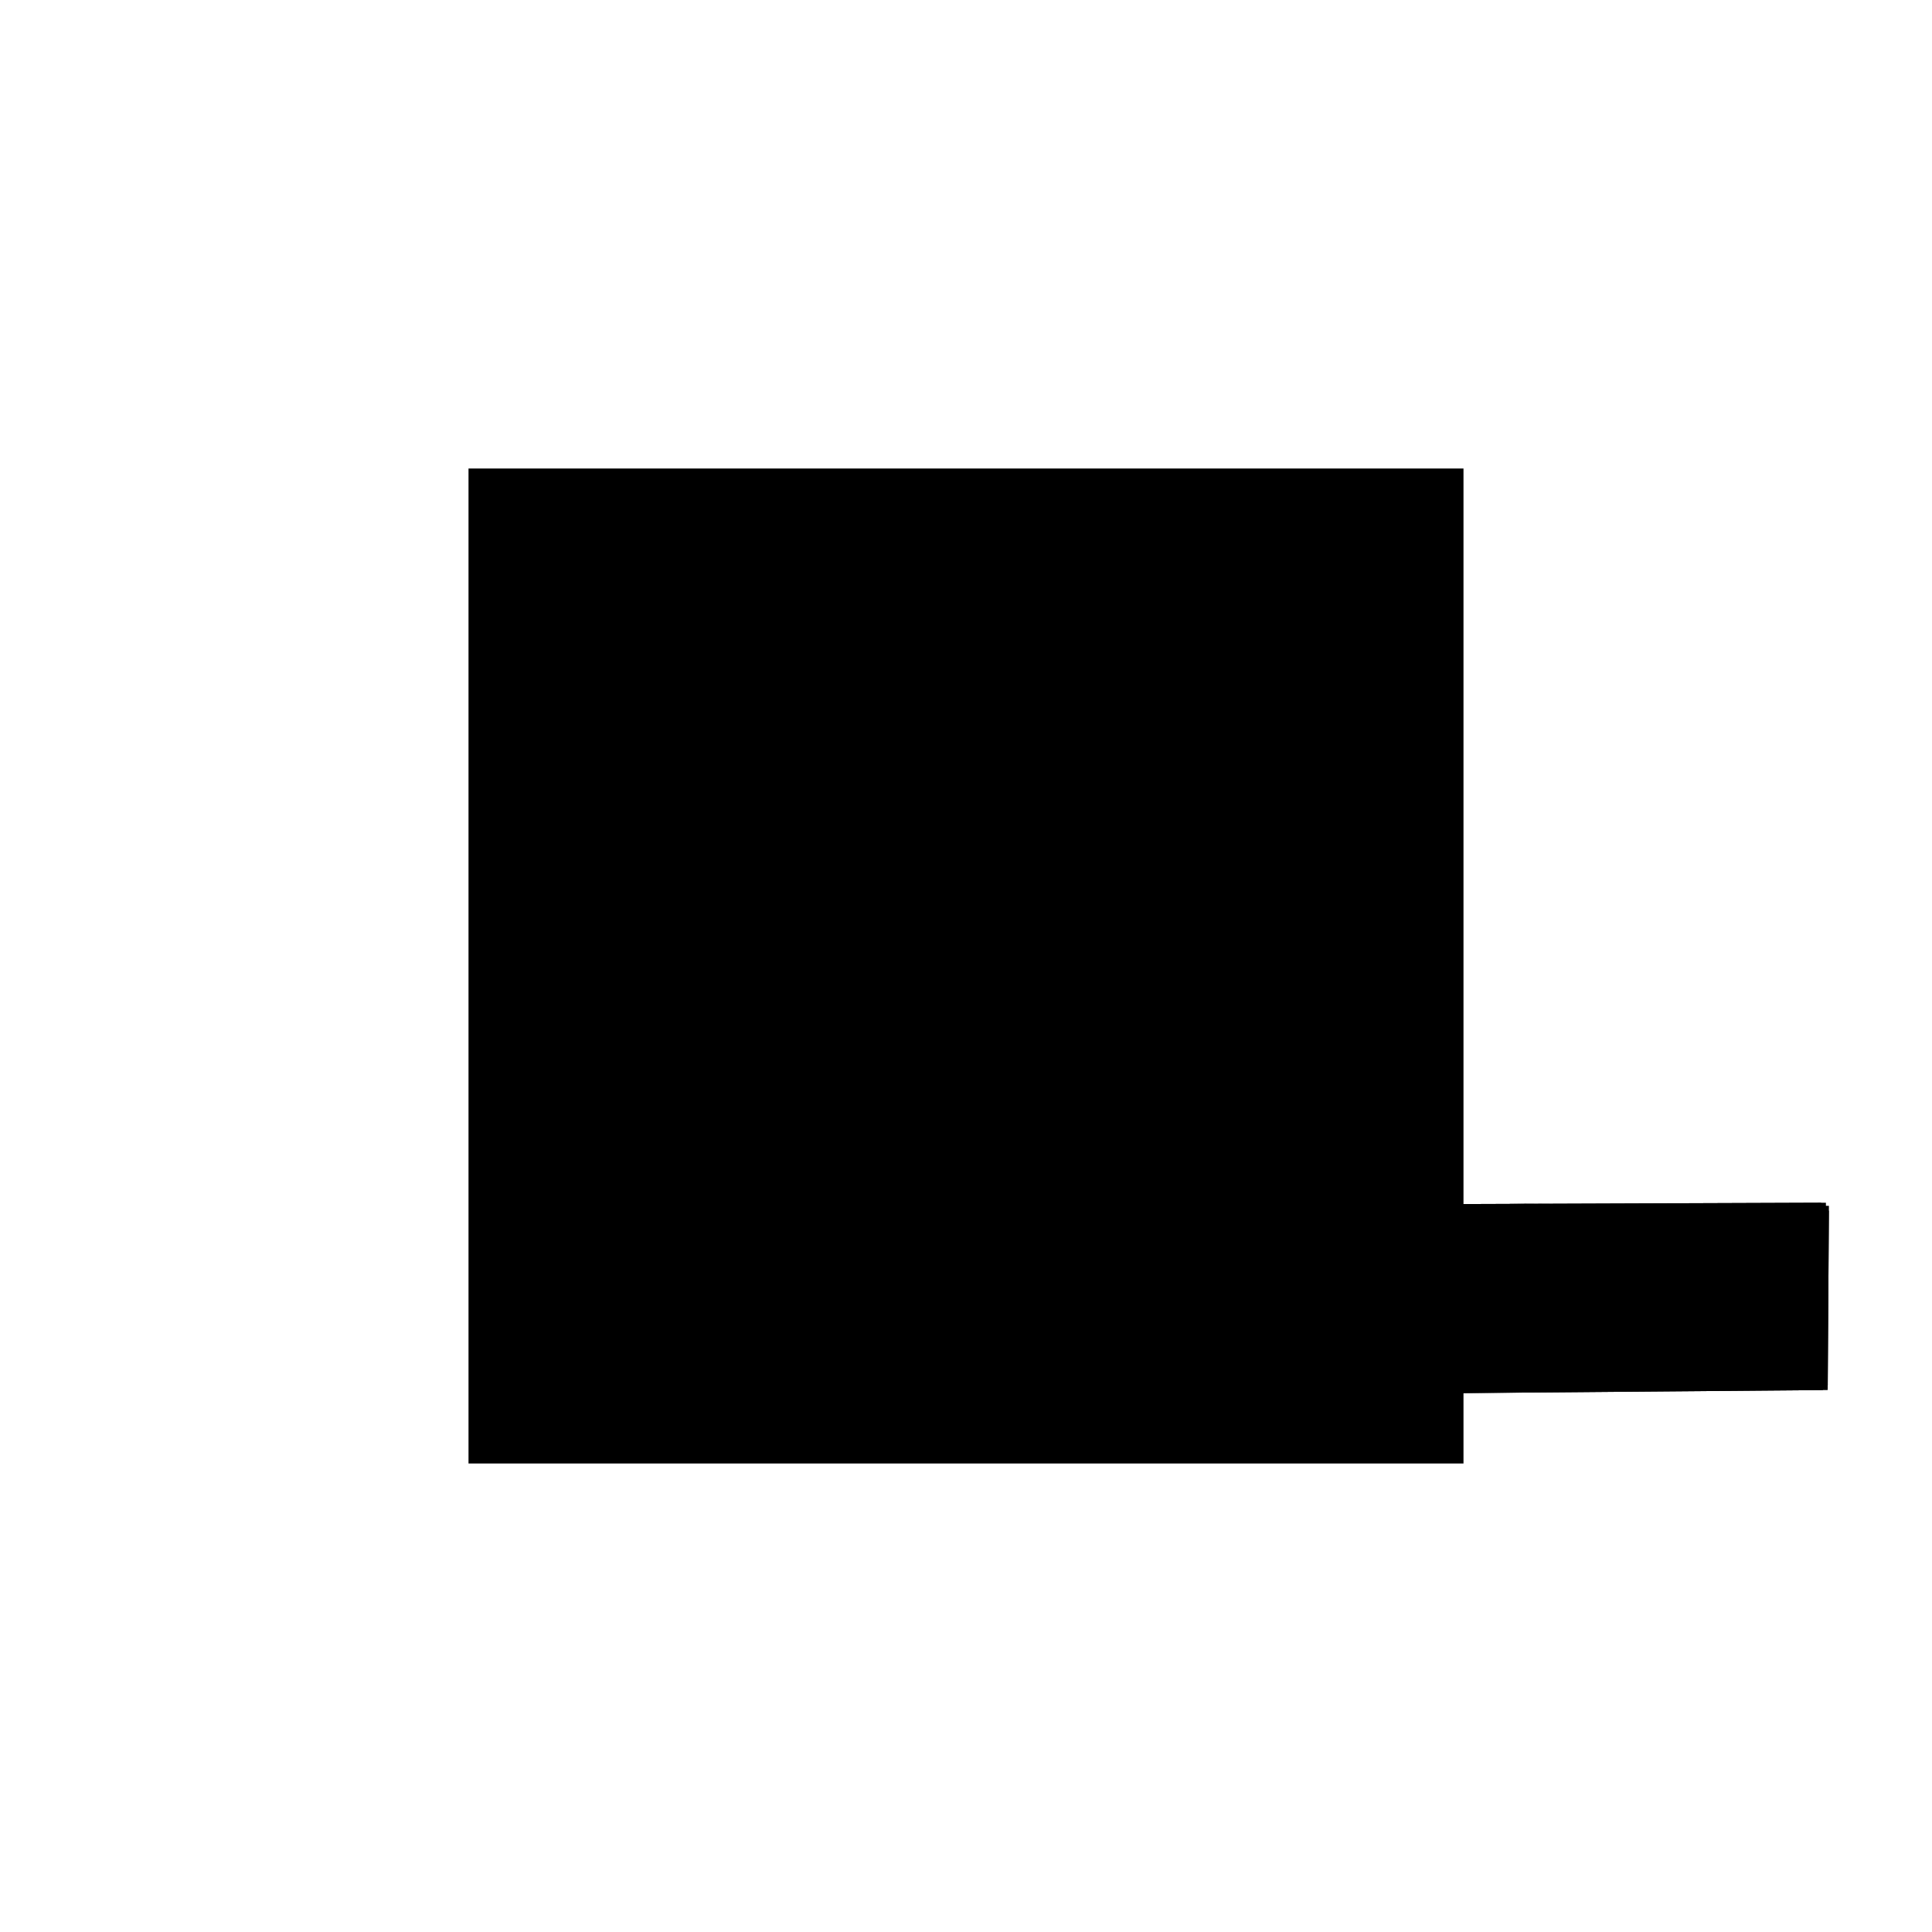<?xml version="1.0"?>
<!DOCTYPE svg PUBLIC "-//W3C//DTD SVG 1.1//EN"
  "http://www.w3.org/Graphics/SVG/1.1/DTD/svg11.dtd">
<svg
  width="240"
  height="240"
  viewBox="-50 -50 200 200" xmlns="http://www.w3.org/2000/svg" version="1.1">
  <rect
    x="0"
    y="0"
    width="100"
    height="100"
    fill="hsla(206,100%,53%,0.3)"
    stroke="hsl(206,100%,53%)"
    stroke-width="3"
    transform="" />
  
  <path
    d="M 
      -0.044
      0.509
      L
    
      100.14
      1.348
      L
    
      100.26
      19.421
      L
    
      99.96
      19.423
      L
    
      99.957
      19.739
      L
    
      -0.36
      19.378
      L
    
      -0.409
      14.23
      L
    
      -0.274
      14.229
      z
    "
    fill="hsla(0,0%,50%,0.3)"
    stroke="hsla(0,0%,50%,1)"
    stroke-width="1"
    transform="translate(-11.435,-15.253) scale(1,-1) translate(50,-110)"
    />
  
  
  <line
    x1="99.586"
    y1="13.276"
    x2="99.648"
    y2="19.738"
    stroke="hsla(0,50%,50%,0.6)"
    stroke-width="1"
    transform="translate(-11.435,-15.253) scale(1,-1) translate(50,-110)"
    />
  
  <line
    x1="100.14"
    y1="1.348"
    x2="100.26"
    y2="19.421"
    stroke="hsla(0,50%,50%,0.6)"
    stroke-width="1"
    transform="translate(-11.435,-15.253) scale(1,-1) translate(50,-110)"
    />
  
  <line
    x1="99.957"
    y1="19.627"
    x2="99.957"
    y2="19.739"
    stroke="hsla(0,50%,50%,0.6)"
    stroke-width="1"
    transform="translate(-11.435,-15.253) scale(1,-1) translate(50,-110)"
    />
  
  <line
    x1="99.956"
    y1="1.346"
    x2="99.956"
    y2="19.739"
    stroke="hsla(0,50%,50%,0.6)"
    stroke-width="1"
    transform="translate(-11.435,-15.253) scale(1,-1) translate(50,-110)"
    />
  
  <line
    x1="0.134"
    y1="0.737"
    x2="0.258"
    y2="19.377"
    stroke="hsla(0,50%,50%,0.6)"
    stroke-width="1"
    transform="translate(-11.435,-15.253) scale(1,-1) translate(50,-110)"
    />
  
  <line
    x1="-0.044"
    y1="0.509"
    x2="-0.36"
    y2="19.378"
    stroke="hsla(0,50%,50%,0.6)"
    stroke-width="1"
    transform="translate(-11.435,-15.253) scale(1,-1) translate(50,-110)"
    />
  
  <line
    x1="-0.044"
    y1="0.509"
    x2="-0.044"
    y2="19.376"
    stroke="hsla(0,50%,50%,0.6)"
    stroke-width="1"
    transform="translate(-11.435,-15.253) scale(1,-1) translate(50,-110)"
    />
  
  <line
    x1="0.134"
    y1="0.737"
    x2="-0.044"
    y2="19.376"
    stroke="hsla(0,50%,50%,0.6)"
    stroke-width="1"
    transform="translate(-11.435,-15.253) scale(1,-1) translate(50,-110)"
    />
  
  <line
    x1="-0.409"
    y1="14.23"
    x2="-0.36"
    y2="19.378"
    stroke="hsla(0,50%,50%,0.6)"
    stroke-width="1"
    transform="translate(-11.435,-15.253) scale(1,-1) translate(50,-110)"
    />
  
  <line
    x1="0.269"
    y1="18.668"
    x2="0.258"
    y2="19.377"
    stroke="hsla(0,50%,50%,0.6)"
    stroke-width="1"
    transform="translate(-11.435,-15.253) scale(1,-1) translate(50,-110)"
    />
  
  <line
    x1="32.778"
    y1="0.784"
    x2="100.129"
    y2="1.814"
    stroke="hsla(0,50%,50%,0.6)"
    stroke-width="1"
    transform="translate(-11.435,-15.253) scale(1,-1) translate(50,-110)"
    />
  
  <line
    x1="-0.044"
    y1="0.509"
    x2="100.14"
    y2="1.348"
    stroke="hsla(0,50%,50%,0.6)"
    stroke-width="1"
    transform="translate(-11.435,-15.253) scale(1,-1) translate(50,-110)"
    />
  
  <line
    x1="27.902"
    y1="0.777"
    x2="100.131"
    y2="1.466"
    stroke="hsla(0,50%,50%,0.6)"
    stroke-width="1"
    transform="translate(-11.435,-15.253) scale(1,-1) translate(50,-110)"
    />
  
  <line
    x1="100.132"
    y1="1.348"
    x2="100.129"
    y2="1.814"
    stroke="hsla(0,50%,50%,0.6)"
    stroke-width="1"
    transform="translate(-11.435,-15.253) scale(1,-1) translate(50,-110)"
    />
  
  <line
    x1="99.957"
    y1="19.627"
    x2="99.956"
    y2="19.739"
    stroke="hsla(0,50%,50%,0.6)"
    stroke-width="1"
    transform="translate(-11.435,-15.253) scale(1,-1) translate(50,-110)"
    />
  
  <line
    x1="0.134"
    y1="0.737"
    x2="32.778"
    y2="0.784"
    stroke="hsla(0,50%,50%,0.6)"
    stroke-width="1"
    transform="translate(-11.435,-15.253) scale(1,-1) translate(50,-110)"
    />
  
  <line
    x1="100.132"
    y1="1.348"
    x2="99.957"
    y2="19.739"
    stroke="hsla(0,50%,50%,0.6)"
    stroke-width="1"
    transform="translate(-11.435,-15.253) scale(1,-1) translate(50,-110)"
    />
  
  <line
    x1="27.902"
    y1="0.777"
    x2="0.135"
    y2="0.962"
    stroke="hsla(0,50%,50%,0.6)"
    stroke-width="1"
    transform="translate(-11.435,-15.253) scale(1,-1) translate(50,-110)"
    />
  
  <line
    x1="99.956"
    y1="1.346"
    x2="99.648"
    y2="19.738"
    stroke="hsla(0,50%,50%,0.6)"
    stroke-width="1"
    transform="translate(-11.435,-15.253) scale(1,-1) translate(50,-110)"
    />
  
  <line
    x1="100.14"
    y1="1.348"
    x2="100.129"
    y2="1.814"
    stroke="hsla(0,50%,50%,0.6)"
    stroke-width="1"
    transform="translate(-11.435,-15.253) scale(1,-1) translate(50,-110)"
    />
  
  <line
    x1="99.586"
    y1="13.276"
    x2="-0.409"
    y2="14.23"
    stroke="hsla(0,50%,50%,0.6)"
    stroke-width="1"
    transform="translate(-11.435,-15.253) scale(1,-1) translate(50,-110)"
    />
  
  <line
    x1="0.269"
    y1="18.668"
    x2="56.939"
    y2="19.585"
    stroke="hsla(0,50%,50%,0.6)"
    stroke-width="1"
    transform="translate(-11.435,-15.253) scale(1,-1) translate(50,-110)"
    />
  
  <line
    x1="62.404"
    y1="19.536"
    x2="69.101"
    y2="19.628"
    stroke="hsla(0,50%,50%,0.6)"
    stroke-width="1"
    transform="translate(-11.435,-15.253) scale(1,-1) translate(50,-110)"
    />
  
  <line
    x1="-0.044"
    y1="19.376"
    x2="3.014"
    y2="19.39"
    stroke="hsla(0,50%,50%,0.6)"
    stroke-width="1"
    transform="translate(-11.435,-15.253) scale(1,-1) translate(50,-110)"
    />
  
  <line
    x1="-0.36"
    y1="19.378"
    x2="99.957"
    y2="19.739"
    stroke="hsla(0,50%,50%,0.6)"
    stroke-width="1"
    transform="translate(-11.435,-15.253) scale(1,-1) translate(50,-110)"
    />
  
  <line
    x1="3.014"
    y1="19.39"
    x2="99.957"
    y2="19.627"
    stroke="hsla(0,50%,50%,0.6)"
    stroke-width="1"
    transform="translate(-11.435,-15.253) scale(1,-1) translate(50,-110)"
    />
  
  <line
    x1="100.26"
    y1="19.421"
    x2="69.101"
    y2="19.628"
    stroke="hsla(0,50%,50%,0.6)"
    stroke-width="1"
    transform="translate(-11.435,-15.253) scale(1,-1) translate(50,-110)"
    />
  
  <line
    x1="62.404"
    y1="19.536"
    x2="56.939"
    y2="19.585"
    stroke="hsla(0,50%,50%,0.6)"
    stroke-width="1"
    transform="translate(-11.435,-15.253) scale(1,-1) translate(50,-110)"
    />
  
</svg>
